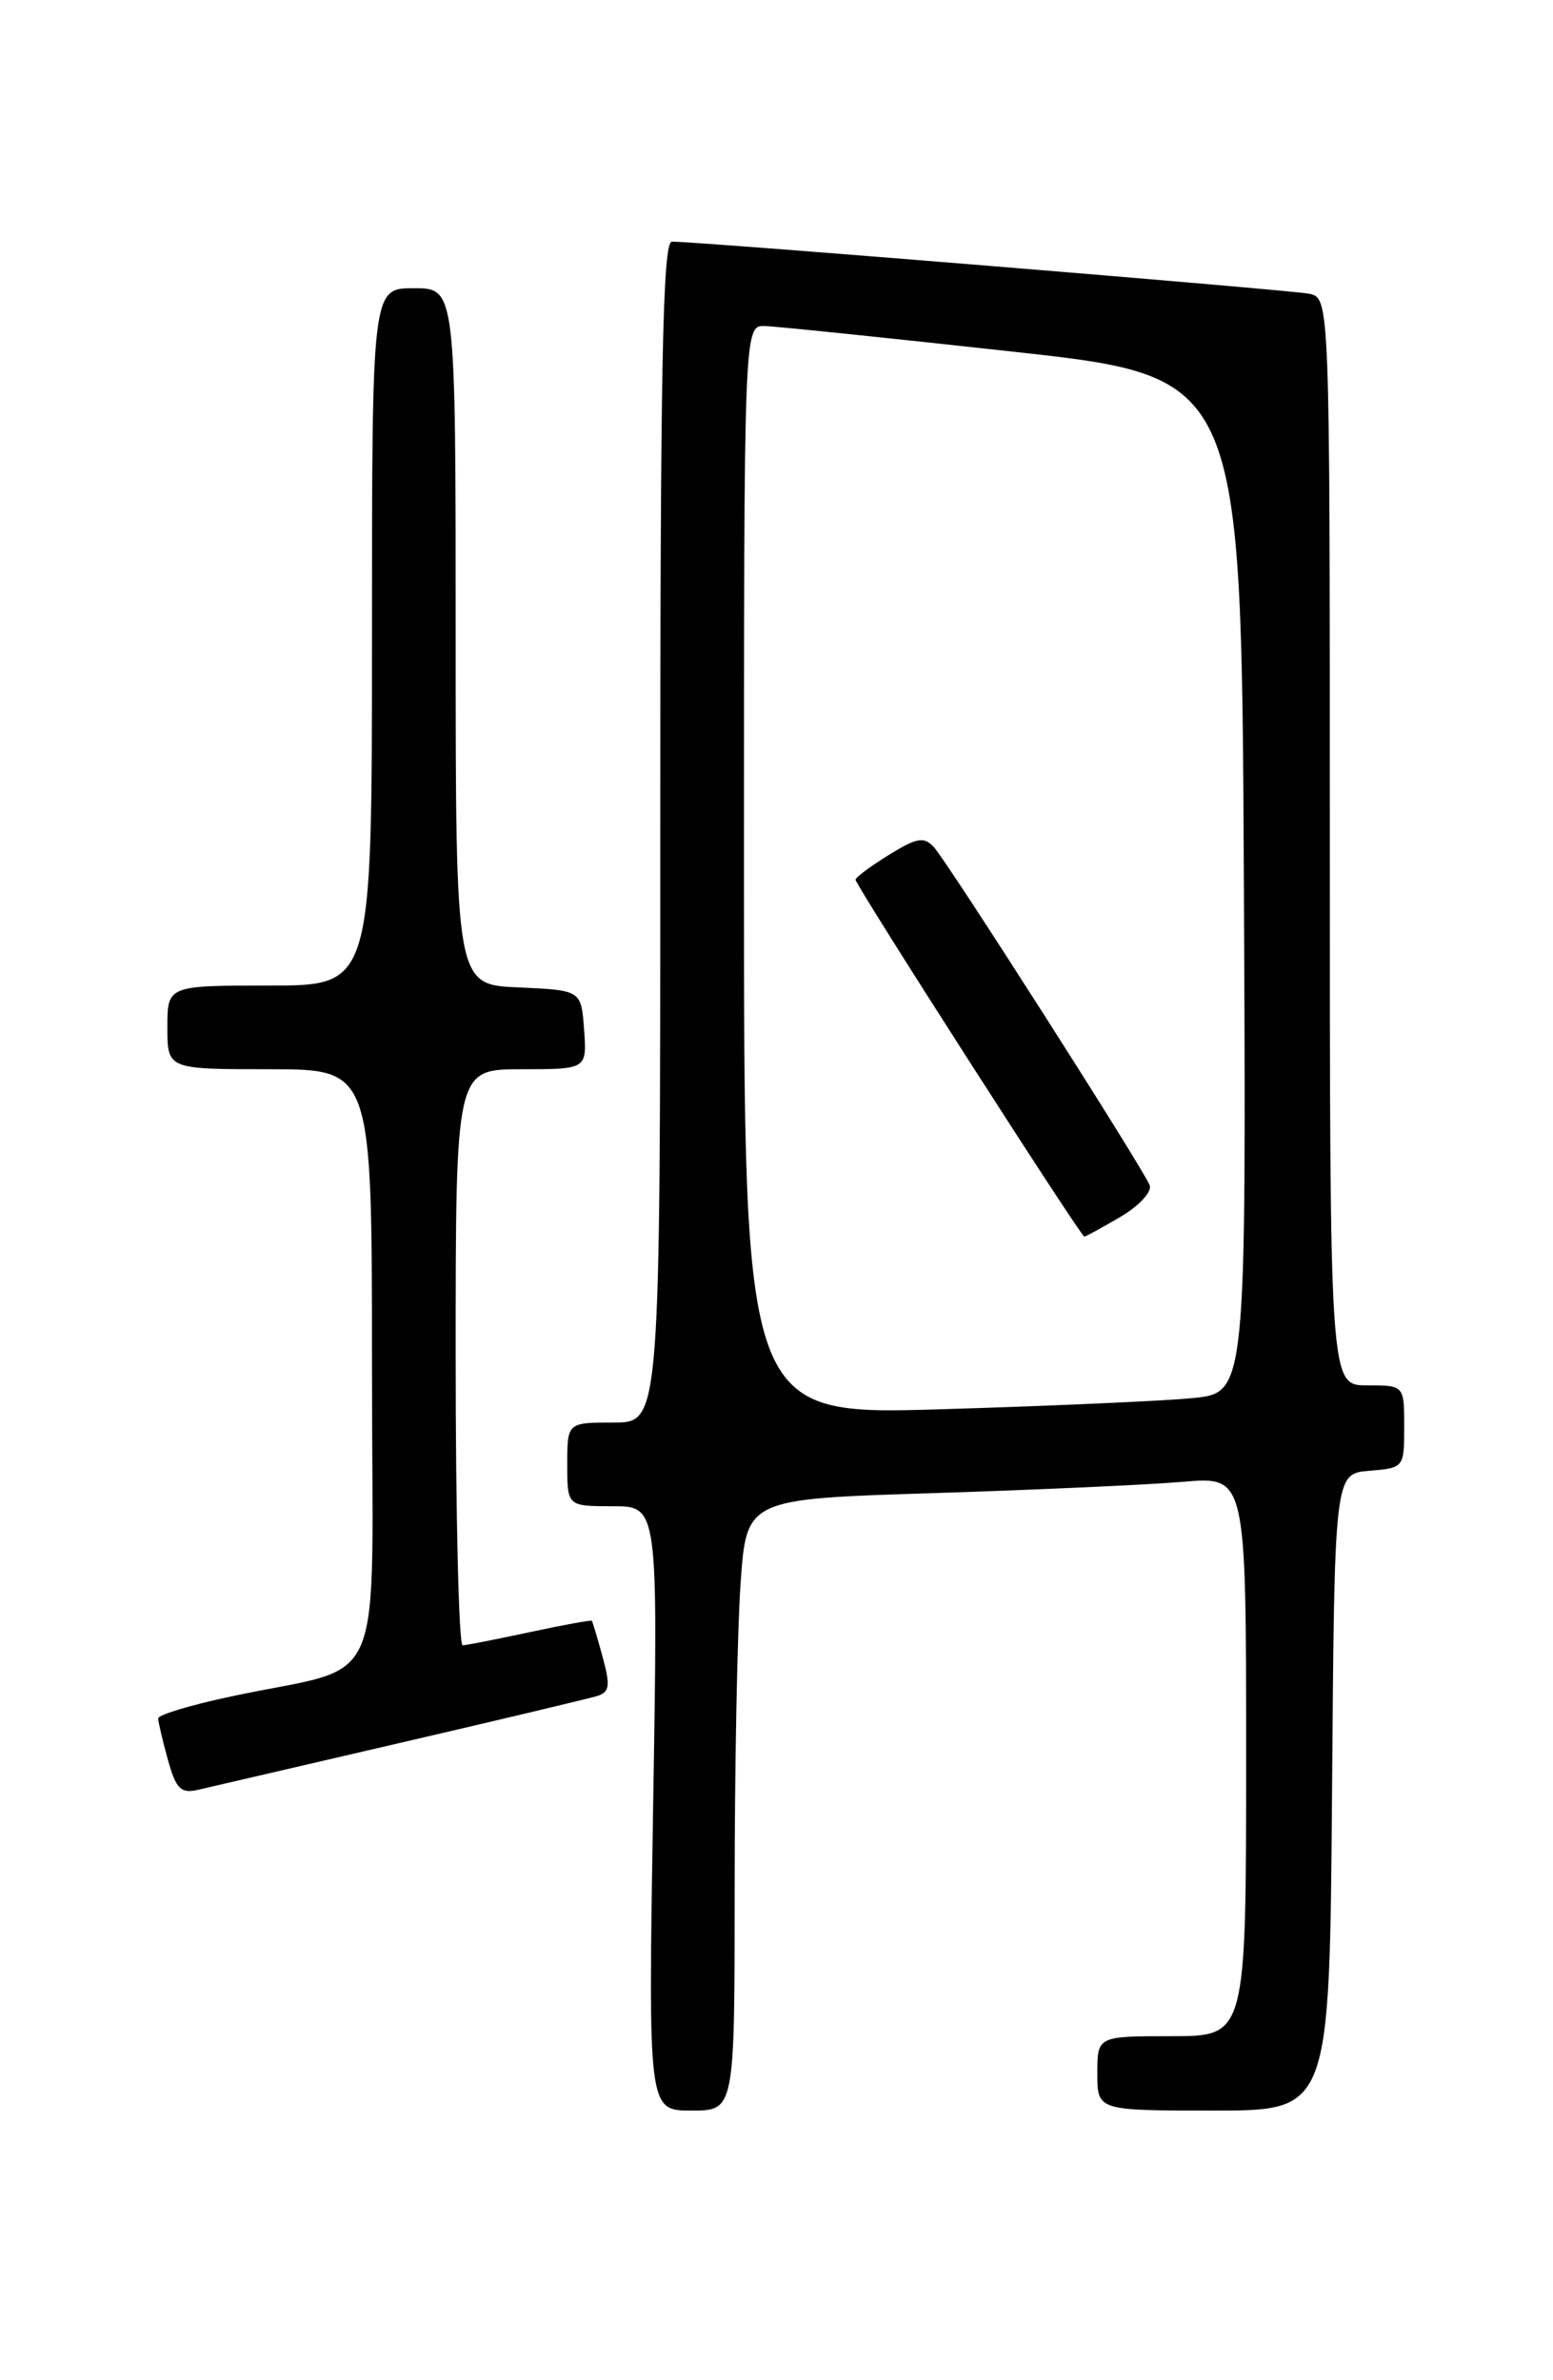 <?xml version="1.0" encoding="UTF-8" standalone="no"?>
<!DOCTYPE svg PUBLIC "-//W3C//DTD SVG 1.1//EN" "http://www.w3.org/Graphics/SVG/1.1/DTD/svg11.dtd" >
<svg xmlns="http://www.w3.org/2000/svg" xmlns:xlink="http://www.w3.org/1999/xlink" version="1.1" viewBox="0 0 167 256">
 <g >
 <path fill="currentColor"
d=" M 79.00 203.15 C 79.00 190.04 79.29 175.24 79.64 170.26 C 80.28 161.22 80.28 161.22 100.39 160.59 C 111.45 160.24 123.54 159.69 127.25 159.37 C 134.00 158.80 134.00 158.80 134.00 188.90 C 134.00 219.00 134.00 219.00 126.00 219.00 C 118.00 219.00 118.00 219.00 118.00 223.00 C 118.00 227.00 118.00 227.00 130.49 227.00 C 142.97 227.00 142.97 227.00 143.24 192.75 C 143.50 158.50 143.50 158.50 147.25 158.19 C 150.97 157.88 151.00 157.85 151.00 153.44 C 151.00 149.00 151.00 149.00 147.00 149.00 C 143.00 149.00 143.00 149.00 143.00 90.52 C 143.00 32.04 143.00 32.04 140.75 31.59 C 138.63 31.17 74.93 25.96 72.25 25.99 C 71.26 26.00 71.00 39.37 71.00 89.50 C 71.00 153.00 71.00 153.00 66.00 153.00 C 61.00 153.00 61.00 153.00 61.00 157.50 C 61.00 162.00 61.00 162.00 65.88 162.00 C 70.77 162.00 70.77 162.00 70.23 194.50 C 69.70 227.00 69.70 227.00 74.35 227.00 C 79.00 227.00 79.00 227.00 79.00 203.15 Z  M 43.00 187.46 C 53.73 184.97 63.25 182.70 64.16 182.43 C 65.56 182.00 65.66 181.36 64.80 178.21 C 64.25 176.17 63.72 174.42 63.64 174.32 C 63.55 174.23 60.56 174.77 56.99 175.54 C 53.42 176.30 50.16 176.95 49.75 176.96 C 49.34 176.98 49.00 163.05 49.00 146.00 C 49.00 115.00 49.00 115.00 56.06 115.00 C 63.11 115.00 63.11 115.00 62.81 110.75 C 62.50 106.50 62.50 106.50 55.75 106.20 C 49.00 105.91 49.00 105.91 49.00 68.45 C 49.00 31.00 49.00 31.00 44.50 31.00 C 40.00 31.00 40.00 31.00 40.00 68.50 C 40.00 106.00 40.00 106.00 29.00 106.00 C 18.00 106.00 18.00 106.00 18.00 110.50 C 18.00 115.00 18.00 115.00 29.00 115.00 C 40.00 115.00 40.00 115.00 40.00 146.96 C 40.00 183.24 41.91 178.80 24.75 182.48 C 20.49 183.39 17.00 184.44 17.01 184.82 C 17.01 185.19 17.48 187.19 18.05 189.26 C 18.93 192.42 19.45 192.93 21.30 192.50 C 22.51 192.22 32.27 189.95 43.00 187.46 Z  M 80.00 93.60 C 80.00 35.00 80.00 35.00 82.25 35.07 C 83.49 35.10 95.53 36.35 109.00 37.83 C 133.50 40.53 133.50 40.53 133.76 95.17 C 134.02 149.80 134.02 149.80 128.26 150.37 C 125.09 150.68 112.94 151.22 101.25 151.57 C 80.00 152.21 80.00 152.21 80.00 93.60 Z  M 120.50 130.87 C 122.50 129.69 123.90 128.17 123.63 127.48 C 122.94 125.68 101.94 92.77 100.43 91.12 C 99.36 89.95 98.61 90.08 95.58 91.95 C 93.61 93.17 92.00 94.37 92.00 94.62 C 92.00 95.21 116.22 133.00 116.60 133.00 C 116.76 133.00 118.51 132.04 120.50 130.87 Z "/>
</g>
</svg>